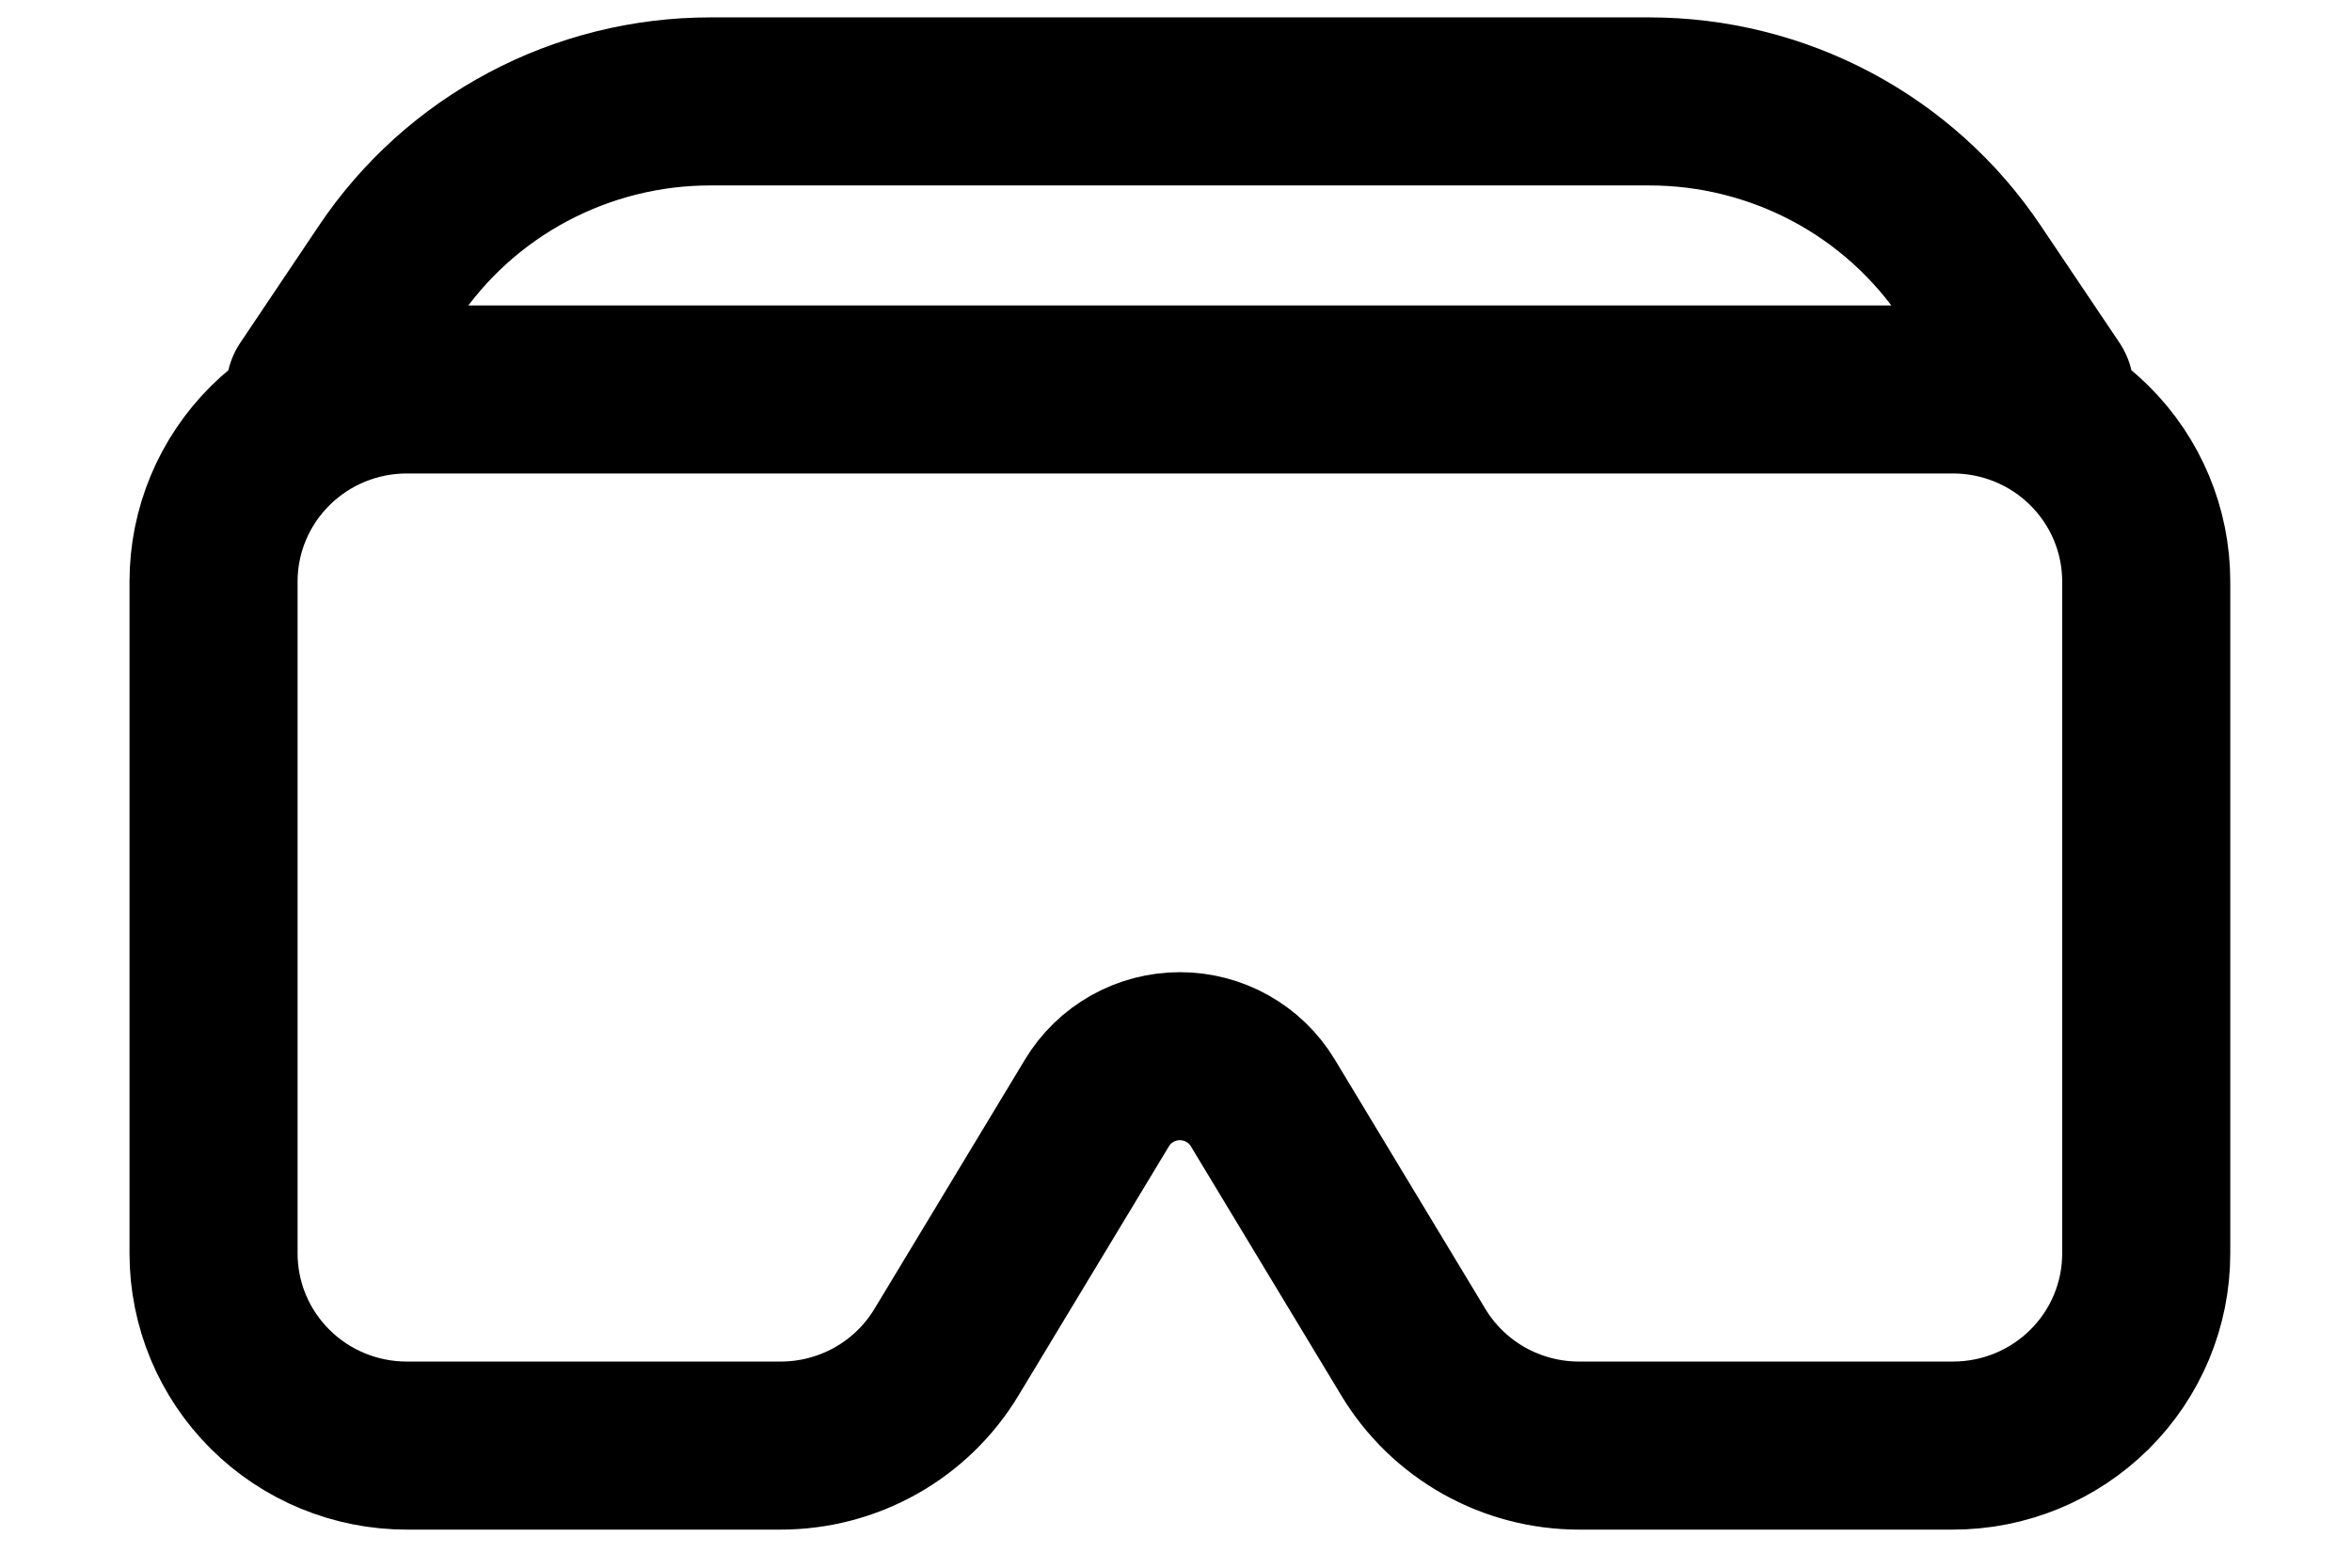 <svg width="30 " height="20" viewBox="0 0 36 26" fill="none" xmlns="http://www.w3.org/2000/svg">
<path d="M2.041 9.644C2.041 8.799 2.379 7.989 2.98 7.392C3.581 6.794 4.396 6.459 5.246 6.459H30.883C31.733 6.459 32.548 6.794 33.149 7.392C33.75 7.989 34.088 8.799 34.088 9.644V20.79C34.088 21.635 33.75 22.445 33.149 23.042C32.548 23.64 31.733 23.975 30.883 23.975H24.685C24.132 23.975 23.588 23.833 23.106 23.562C22.625 23.291 22.222 22.901 21.937 22.429L19.438 18.289C19.295 18.053 19.094 17.858 18.853 17.723C18.613 17.588 18.341 17.517 18.064 17.517C17.788 17.517 17.516 17.588 17.276 17.723C17.035 17.858 16.834 18.053 16.691 18.289L14.192 22.429C13.907 22.901 13.504 23.291 13.023 23.562C12.541 23.833 11.997 23.975 11.444 23.975H5.246C4.396 23.975 3.581 23.64 2.98 23.042C2.379 22.445 2.041 21.635 2.041 20.79V9.644ZM4.946 4.518C5.531 3.646 6.324 2.93 7.254 2.436C8.184 1.941 9.222 1.682 10.277 1.682H25.849C26.904 1.682 27.942 1.941 28.873 2.435C29.803 2.93 30.596 3.645 31.181 4.518L32.486 6.459H3.643L4.946 4.518Z" stroke="currentcolor" stroke-width="2.787" stroke-linecap="round" stroke-linejoin="round"/>
</svg>
